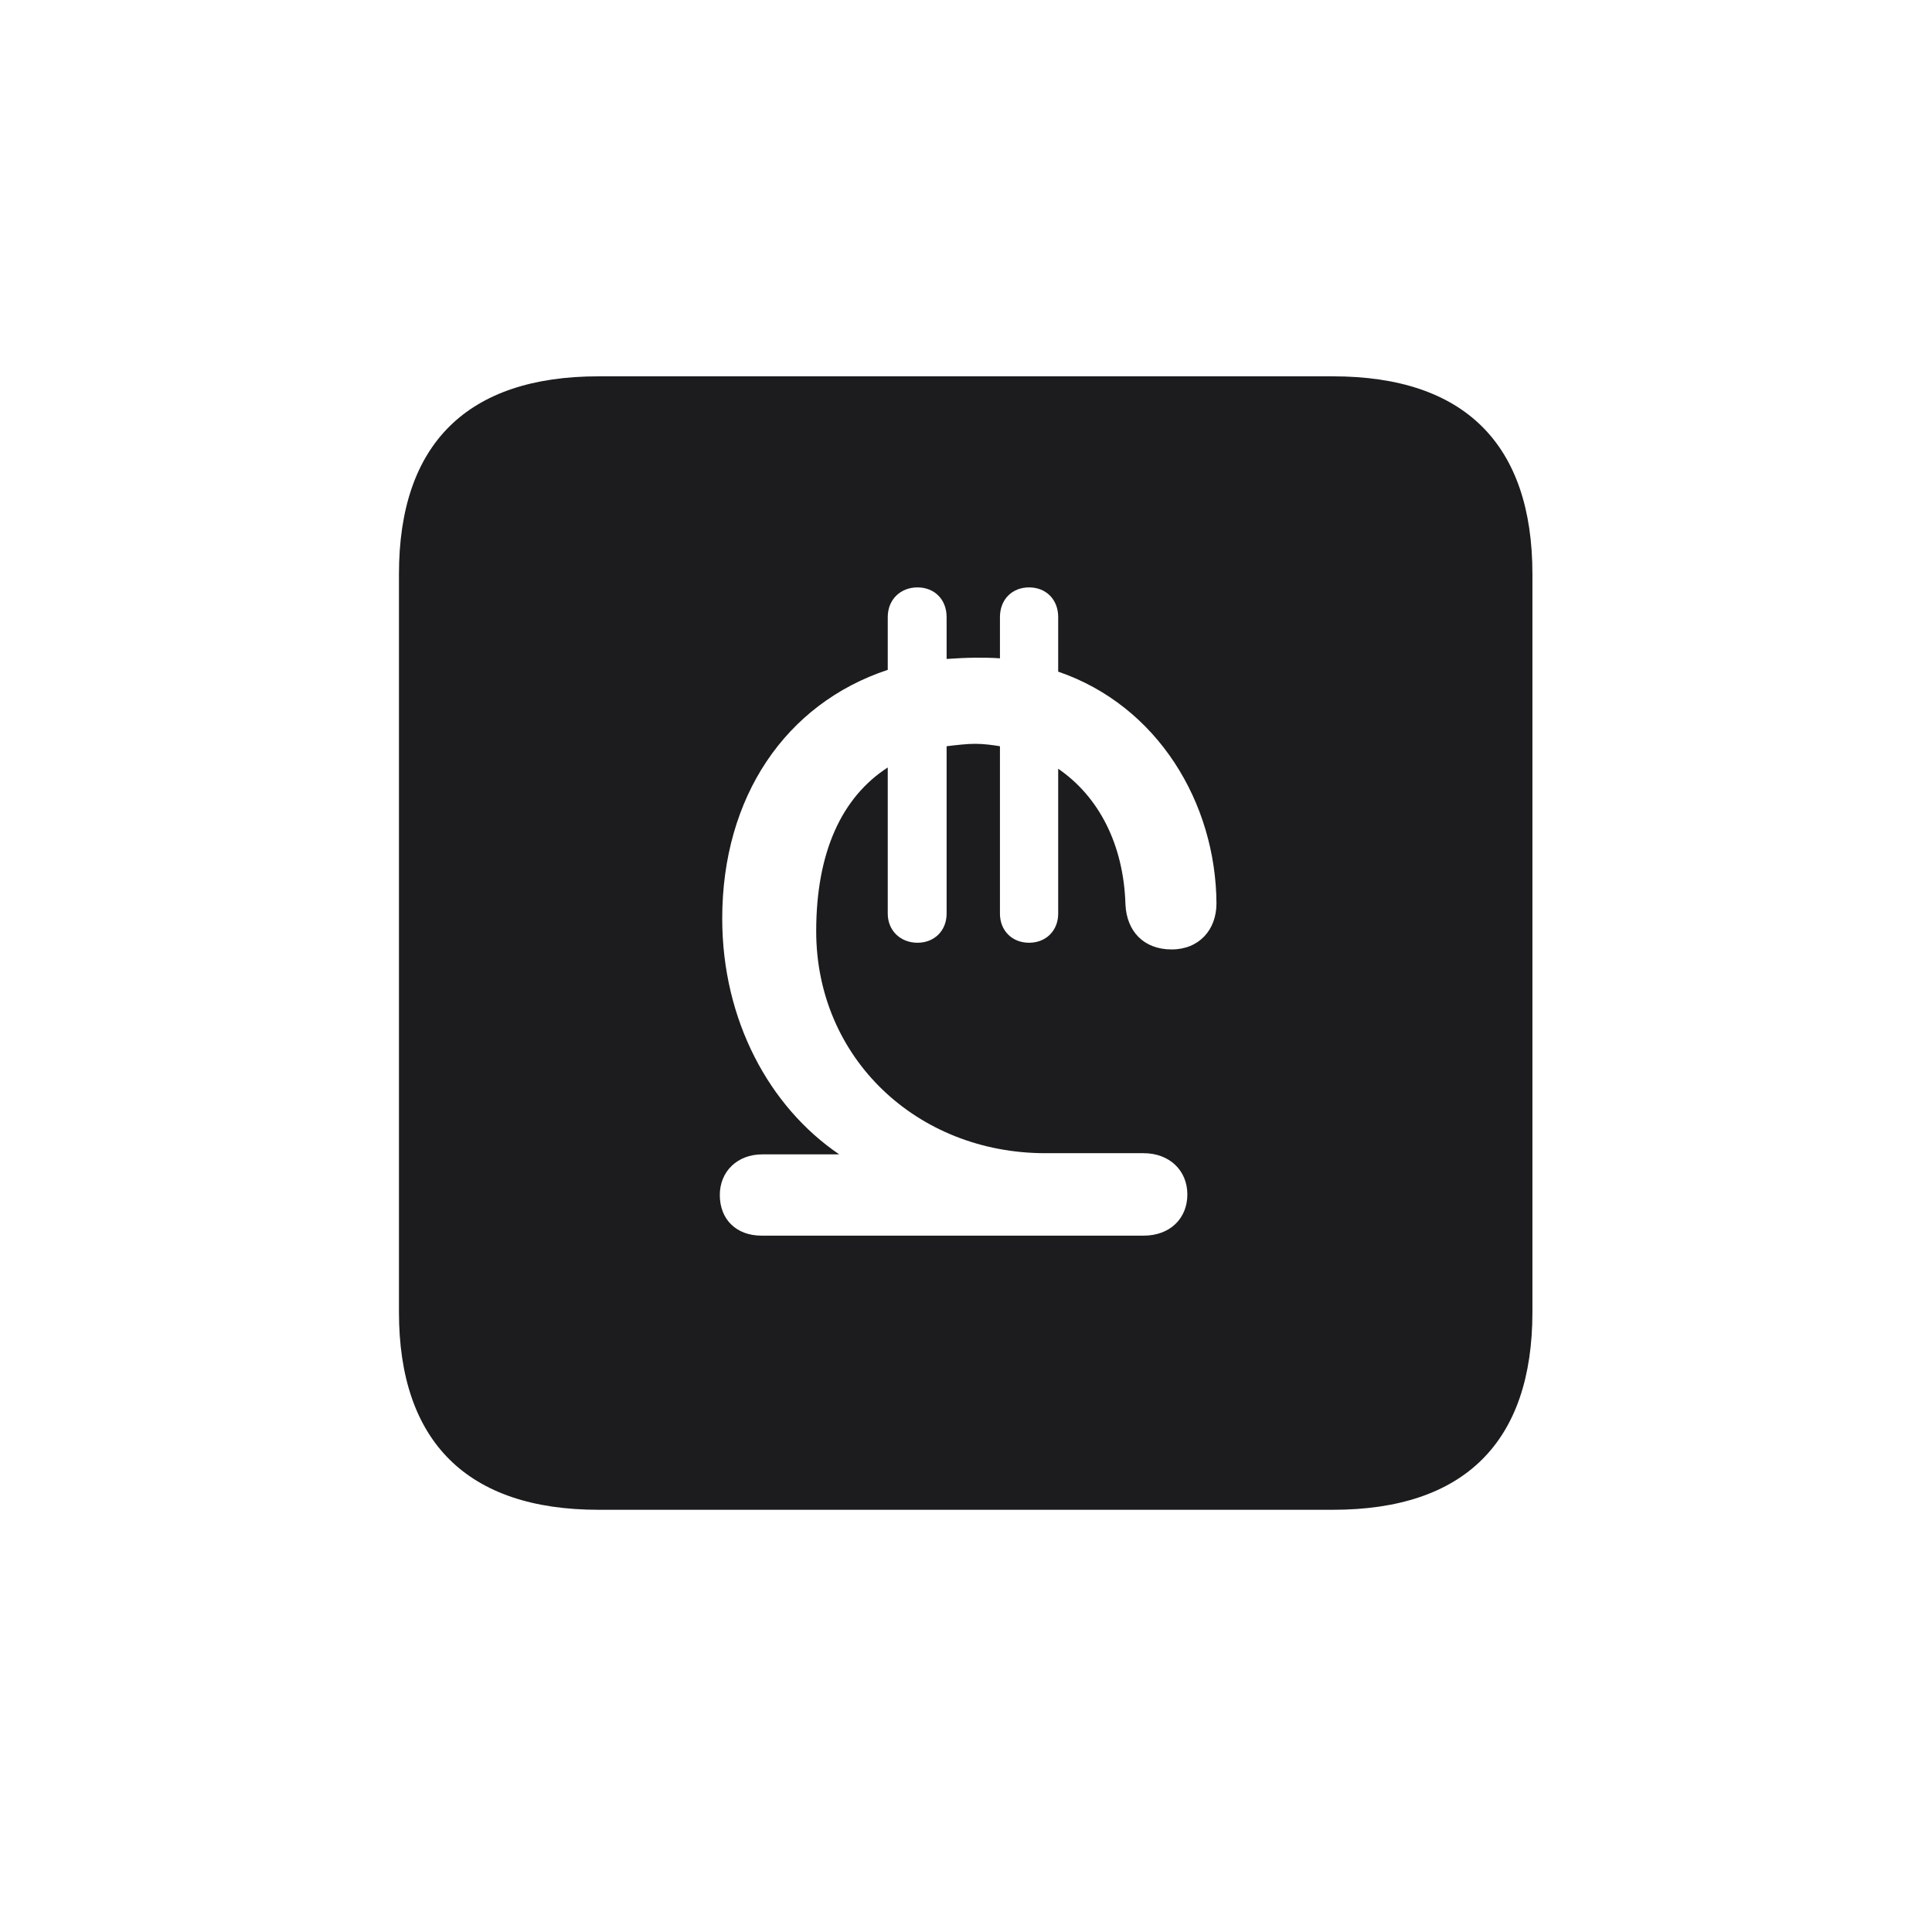 <svg width="28" height="28" viewBox="0 0 28 28" fill="none" xmlns="http://www.w3.org/2000/svg">
<path d="M8.674 21.881H19.317C21.225 21.881 22.209 20.896 22.209 19.016V8.319C22.209 6.438 21.225 5.454 19.317 5.454H8.674C6.775 5.454 5.782 6.43 5.782 8.319V19.016C5.782 20.896 6.775 21.881 8.674 21.881ZM11.038 17.908C10.669 17.908 10.432 17.671 10.432 17.319C10.432 16.977 10.687 16.73 11.047 16.73H12.163C11.152 16.045 10.467 14.788 10.467 13.312C10.467 11.554 11.381 10.2 12.866 9.708V8.943C12.866 8.688 13.051 8.513 13.297 8.513C13.543 8.513 13.719 8.688 13.719 8.943V9.55C13.859 9.541 14.009 9.532 14.141 9.532C14.264 9.532 14.378 9.532 14.492 9.541V8.943C14.492 8.688 14.668 8.513 14.914 8.513C15.16 8.513 15.336 8.688 15.336 8.943V9.734C16.777 10.227 17.621 11.633 17.63 13.092C17.63 13.479 17.375 13.76 16.98 13.76C16.575 13.76 16.329 13.496 16.311 13.109C16.285 12.239 15.925 11.545 15.336 11.141V13.241C15.336 13.487 15.16 13.663 14.914 13.663C14.668 13.663 14.492 13.487 14.492 13.241V10.815C14.387 10.798 14.264 10.78 14.132 10.78C14.009 10.78 13.859 10.798 13.719 10.815V13.241C13.719 13.487 13.543 13.663 13.297 13.663C13.051 13.663 12.866 13.487 12.866 13.241V11.123C12.198 11.554 11.829 12.354 11.829 13.496C11.829 15.333 13.288 16.713 15.151 16.713H16.575C16.944 16.713 17.208 16.959 17.208 17.311C17.208 17.662 16.953 17.908 16.575 17.908H11.038Z" fill="#1C1C1E"/>
</svg>
